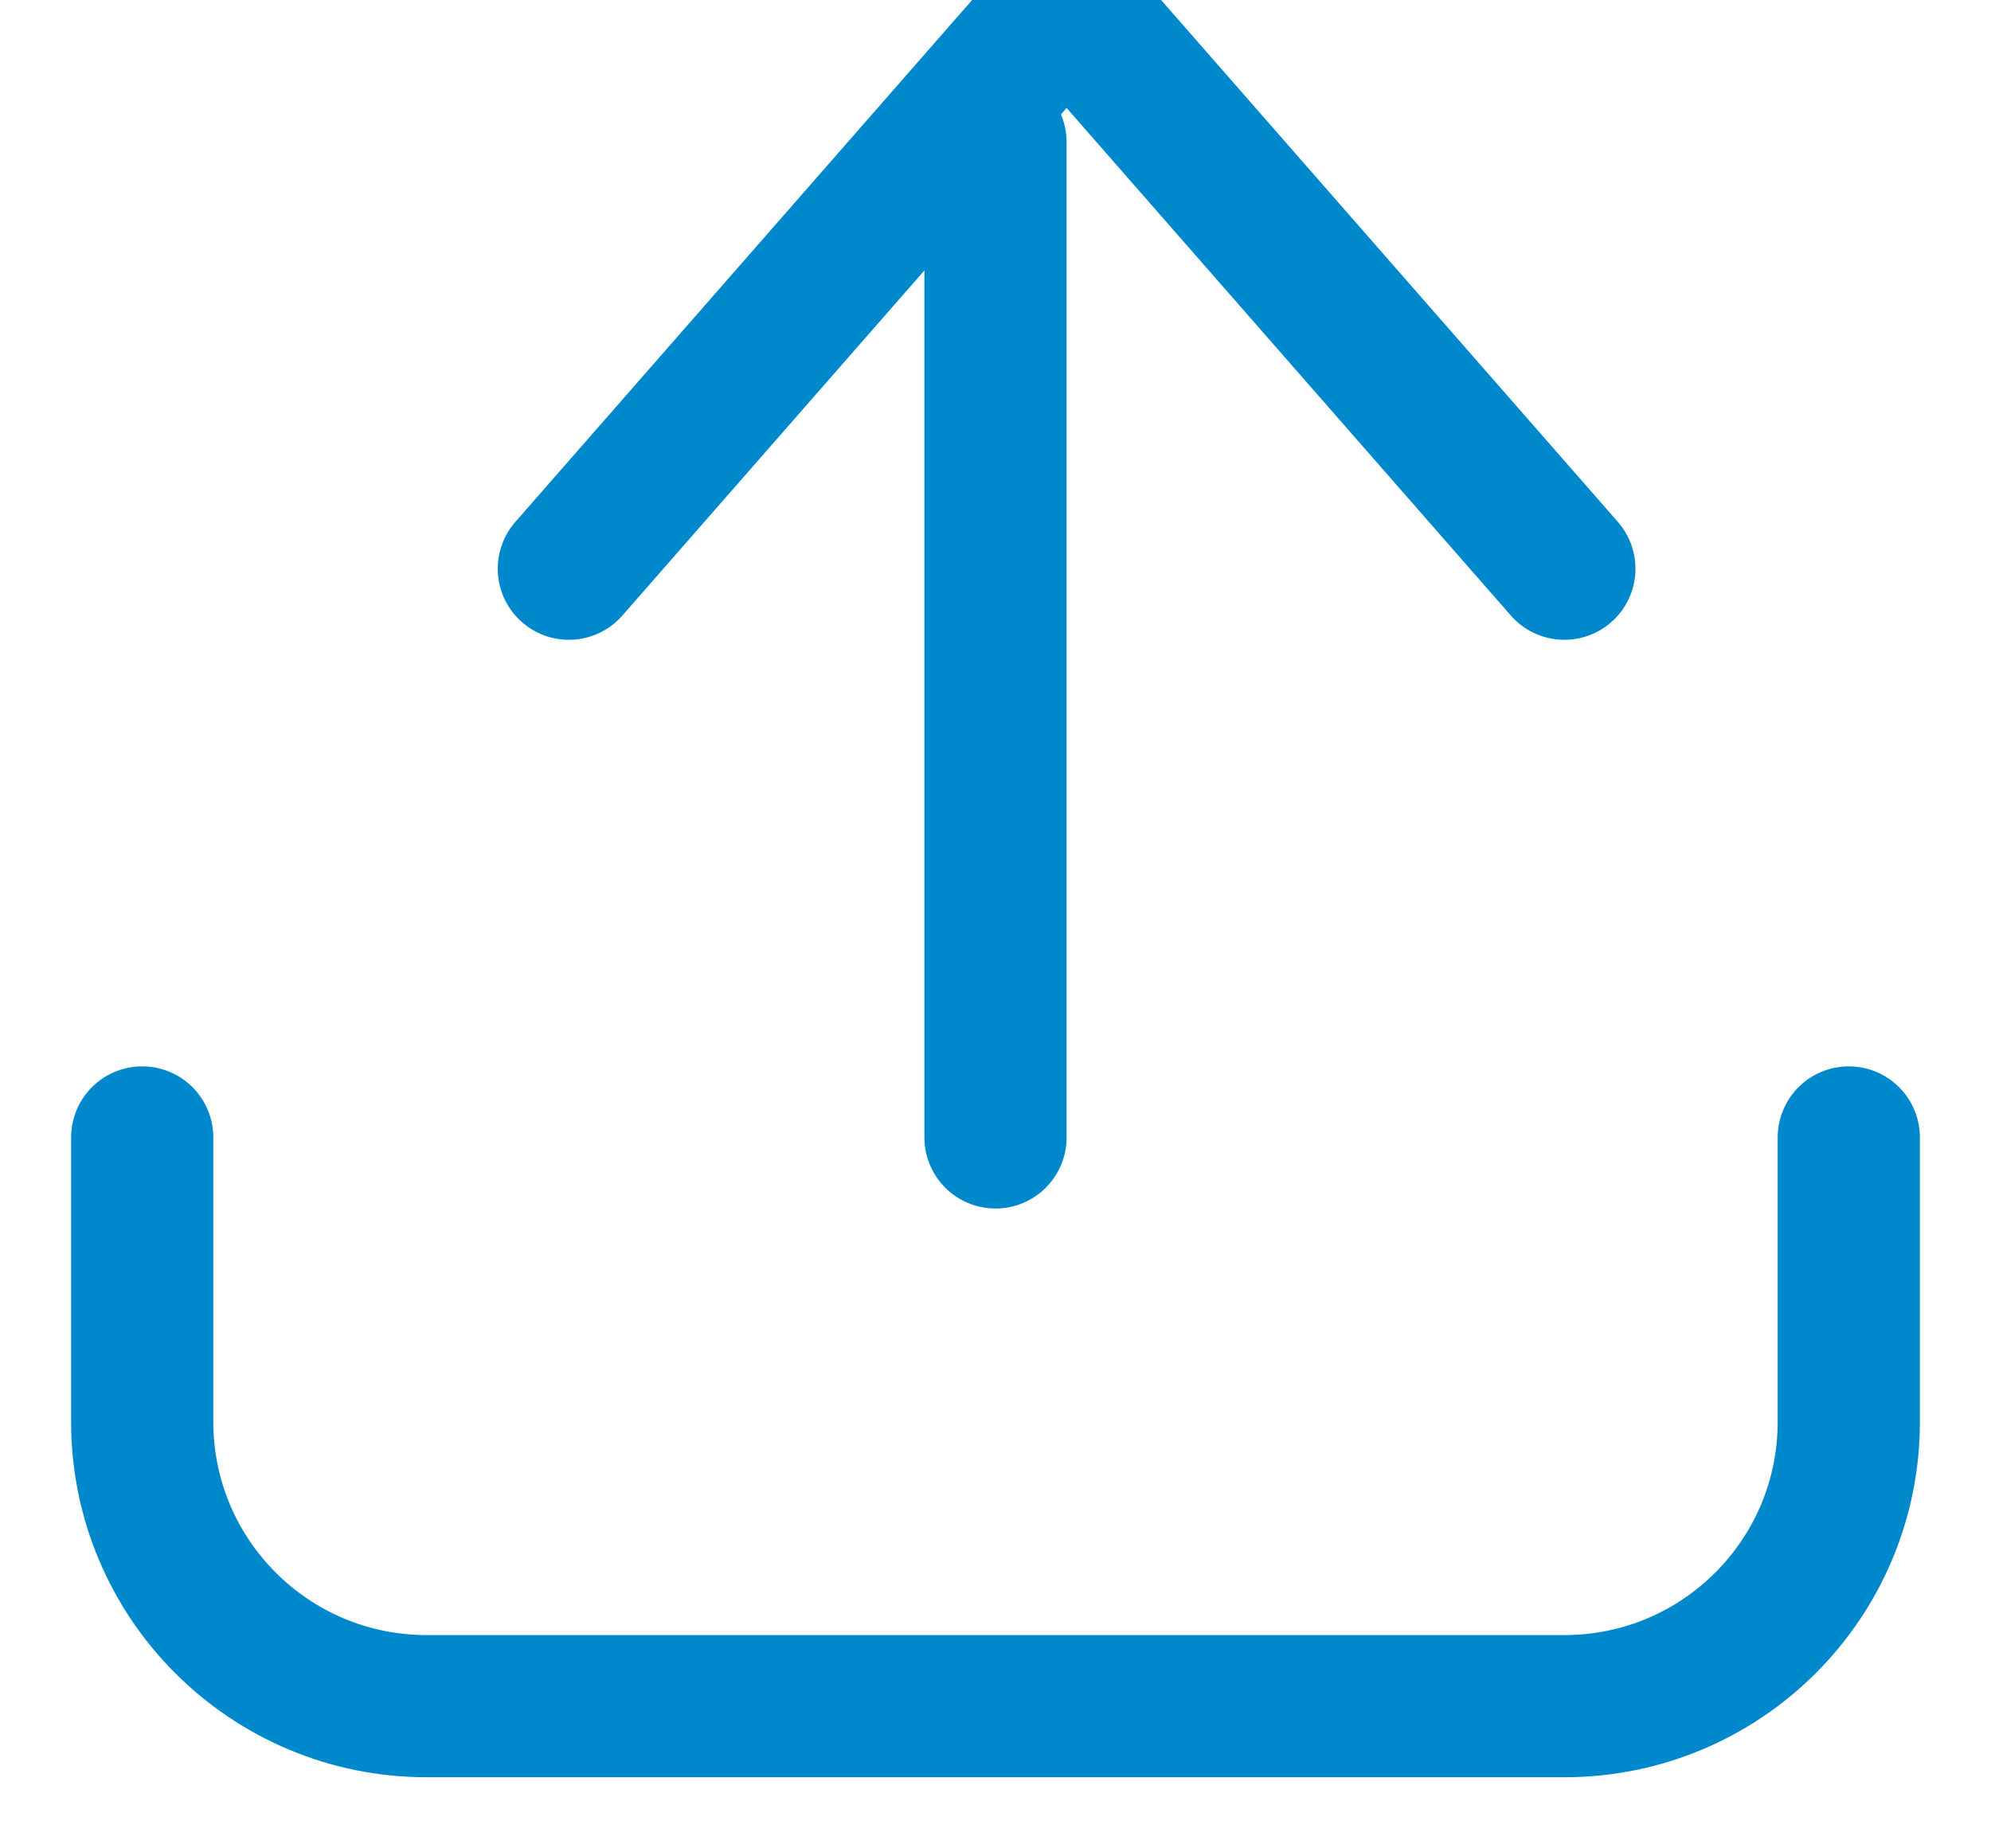 
<svg width="14px" height="13px" viewBox="0 0 14 13" version="1.1" xmlns="http://www.w3.org/2000/svg" xmlns:xlink="http://www.w3.org/1999/xlink">
    <!-- Generator: Sketch 49 (51002) - http://www.bohemiancoding.com/sketch -->
    <desc>Created with Sketch.</desc>
    <defs></defs>
    <g id="Symbols" stroke="none" stroke-width="1" fill="none" fill-rule="evenodd" stroke-linecap="round" stroke-linejoin="round">
        <g id="Commands--Not-Top-Level" transform="translate(-3, -2)" stroke="#0088CC">
            <g id="Right-hand-Commands" transform="translate(3, 0)">
                <g id="Group" transform="translate(1, 2)">
                    <path d="M0,8 L0,10 C1.3527075e-16,11.105 0.895,12 2,12 L10,12 C11.105,12 12,11.105 12,10 L12,8" id="Path-3"></path>
                    <path d="M6,1 L6,8" id="Line-3"></path>
                    <polyline id="Path-4" points="3 4 6.5 7.10542736e-15 10 4"></polyline>
                </g>
            </g>
        </g>
    </g>
</svg>
